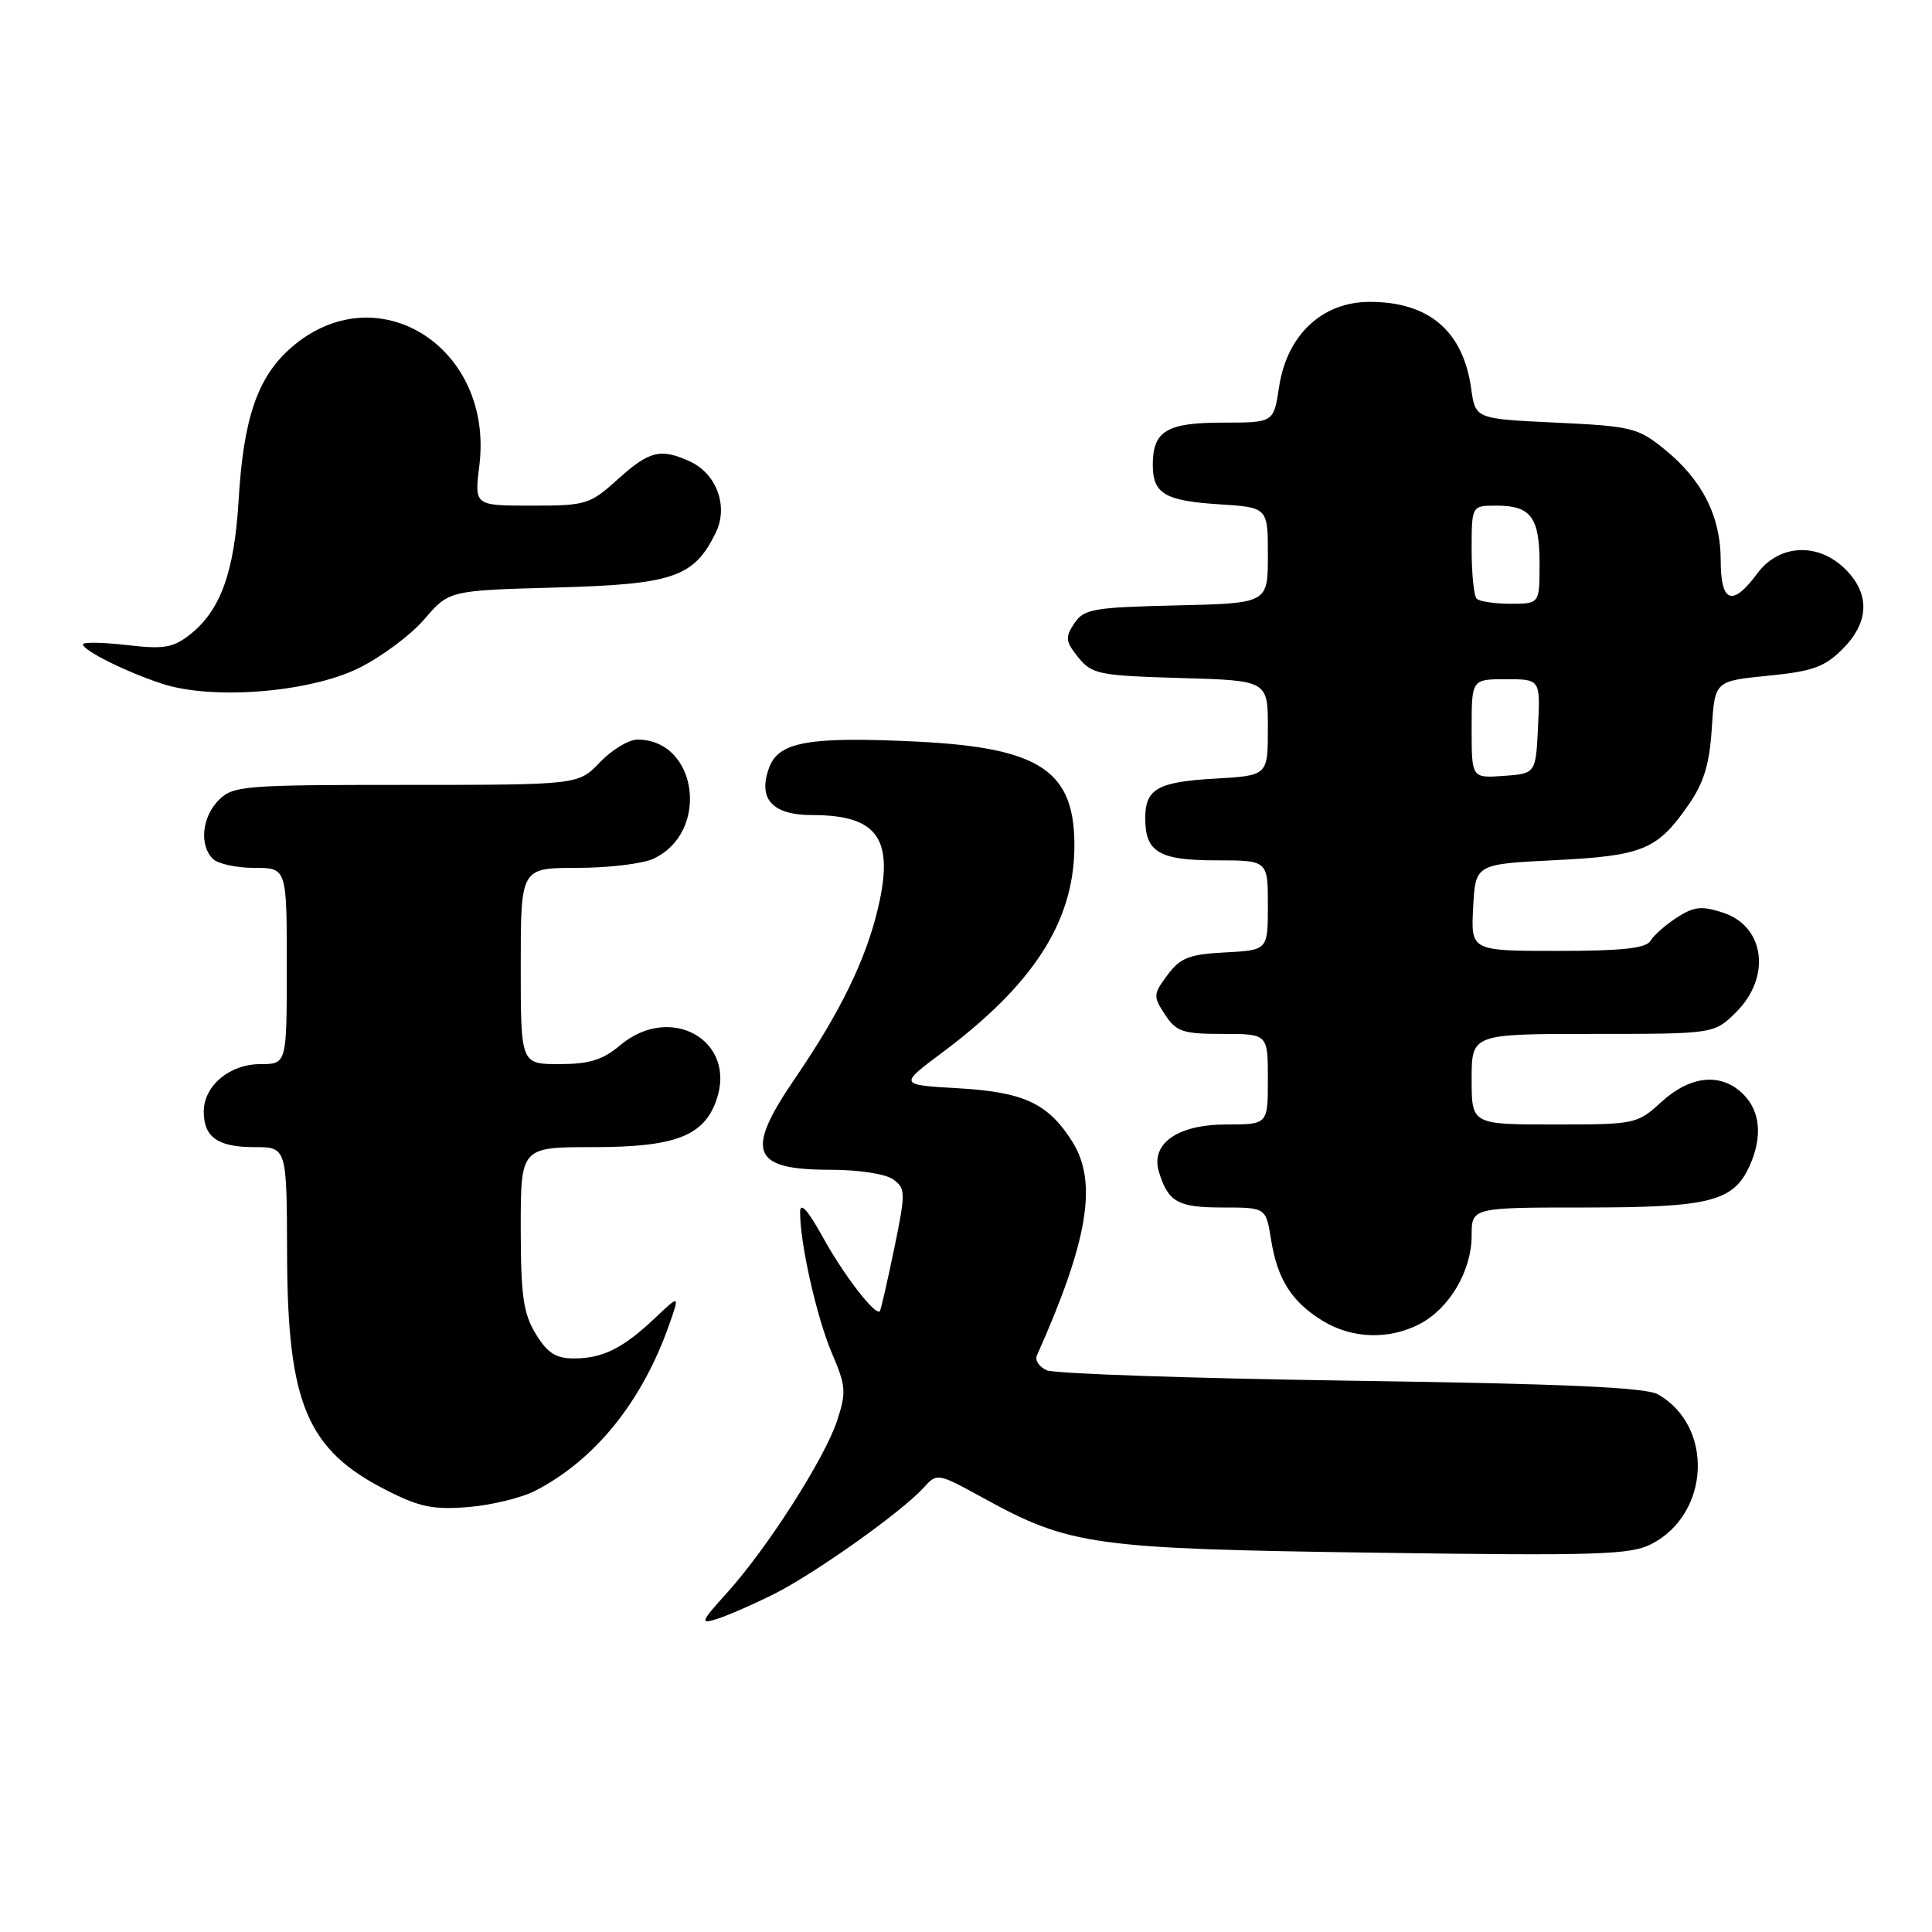 <?xml version="1.0" encoding="UTF-8" standalone="no"?>
<!DOCTYPE svg PUBLIC "-//W3C//DTD SVG 1.1//EN" "http://www.w3.org/Graphics/SVG/1.1/DTD/svg11.dtd" >
<svg xmlns="http://www.w3.org/2000/svg" xmlns:xlink="http://www.w3.org/1999/xlink" version="1.1" viewBox="0 0 256 256">
 <g >
 <path fill="currentColor"
d=" M 102.50 211.25 C 107.91 208.55 119.47 200.35 122.38 197.13 C 124.17 195.15 124.22 195.16 130.34 198.52 C 141.75 204.79 144.89 205.22 182.09 205.74 C 211.73 206.16 216.06 206.02 218.83 204.59 C 226.60 200.57 227.11 189.00 219.70 184.76 C 218.09 183.84 207.22 183.35 179.00 182.95 C 157.82 182.64 139.69 182.02 138.69 181.57 C 137.70 181.11 137.11 180.24 137.39 179.62 C 144.18 164.41 145.47 156.67 142.10 151.30 C 138.90 146.21 135.71 144.71 126.98 144.20 C 119.12 143.75 119.12 143.75 124.81 139.50 C 136.85 130.52 142.22 122.24 142.36 112.44 C 142.51 102.18 137.95 99.08 121.54 98.27 C 107.34 97.57 103.23 98.28 101.95 101.62 C 100.36 105.82 102.28 108.00 107.60 108.00 C 116.28 108.00 118.50 111.10 116.36 120.25 C 114.77 127.09 111.35 134.11 105.36 142.87 C 98.66 152.65 99.57 155.00 110.01 155.00 C 113.79 155.00 117.36 155.55 118.36 156.28 C 120.01 157.48 120.02 158.00 118.47 165.53 C 117.56 169.91 116.71 173.61 116.58 173.75 C 115.97 174.37 111.78 168.92 109.05 163.97 C 107.08 160.39 106.03 159.21 106.02 160.57 C 105.98 164.66 108.22 174.60 110.23 179.30 C 112.10 183.67 112.16 184.47 110.91 188.28 C 109.25 193.29 101.66 205.16 96.33 211.06 C 92.83 214.93 92.72 215.23 95.00 214.52 C 96.38 214.09 99.75 212.62 102.50 211.25 Z  M 70.95 197.52 C 78.84 193.45 85.07 185.73 88.64 175.61 C 90.08 171.53 90.08 171.53 86.79 174.65 C 82.55 178.66 79.86 180.00 76.05 180.00 C 73.65 180.00 72.53 179.28 70.99 176.75 C 69.34 174.04 69.01 171.70 69.00 162.75 C 69.00 152.00 69.00 152.00 78.60 152.00 C 89.45 152.00 93.27 150.54 94.93 145.76 C 97.68 137.89 88.87 132.87 82.18 138.50 C 79.86 140.45 78.09 141.00 74.11 141.00 C 69.00 141.00 69.00 141.00 69.00 128.00 C 69.00 115.00 69.00 115.00 76.45 115.00 C 80.55 115.00 85.09 114.46 86.53 113.81 C 94.10 110.35 92.49 98.00 84.46 98.00 C 83.31 98.00 81.08 99.35 79.50 101.00 C 76.63 104.00 76.63 104.00 53.81 104.00 C 32.33 104.00 30.88 104.12 29.00 106.00 C 26.76 108.24 26.38 111.98 28.20 113.80 C 28.86 114.46 31.33 115.00 33.70 115.00 C 38.00 115.00 38.00 115.00 38.00 128.00 C 38.00 141.00 38.00 141.00 34.50 141.00 C 30.42 141.00 27.00 143.87 27.00 147.30 C 27.00 150.69 28.87 152.00 33.70 152.00 C 38.00 152.00 38.00 152.00 38.04 166.25 C 38.10 186.02 40.68 192.12 51.22 197.47 C 55.62 199.71 57.43 200.07 62.09 199.69 C 65.16 199.43 69.15 198.46 70.95 197.52 Z  M 188.09 175.45 C 192.04 173.41 194.99 168.41 195.00 163.75 C 195.00 160.00 195.00 160.00 210.05 160.00 C 226.52 160.00 229.67 159.21 231.81 154.53 C 233.56 150.68 233.27 147.27 231.00 145.00 C 228.10 142.10 224.02 142.48 220.16 146.00 C 216.93 148.95 216.70 149.00 205.94 149.00 C 195.00 149.00 195.00 149.00 195.00 143.00 C 195.00 137.00 195.00 137.00 211.08 137.00 C 227.15 137.00 227.15 137.00 230.08 134.08 C 234.71 129.44 233.84 122.76 228.36 120.95 C 225.49 120.00 224.48 120.11 222.21 121.57 C 220.72 122.53 219.14 123.92 218.70 124.66 C 218.11 125.66 214.96 126.00 206.40 126.00 C 194.90 126.00 194.90 126.00 195.20 120.25 C 195.50 114.50 195.50 114.50 206.00 113.98 C 217.69 113.40 219.60 112.61 223.74 106.64 C 225.77 103.73 226.52 101.26 226.82 96.51 C 227.22 90.24 227.22 90.24 234.26 89.54 C 240.16 88.96 241.77 88.39 244.15 86.00 C 247.68 82.47 247.82 78.73 244.55 75.45 C 240.93 71.83 235.74 72.08 232.84 76.00 C 229.55 80.45 228.00 79.89 228.00 74.23 C 228.00 68.41 225.55 63.57 220.55 59.53 C 217.04 56.68 216.18 56.47 206.16 56.00 C 195.50 55.50 195.50 55.50 194.94 51.50 C 193.88 43.87 189.36 40.00 181.50 40.00 C 175.18 40.00 170.51 44.39 169.48 51.31 C 168.77 56.00 168.77 56.00 162.01 56.00 C 154.59 56.00 152.75 57.11 152.75 61.58 C 152.75 65.41 154.34 66.36 161.50 66.82 C 168.00 67.23 168.00 67.23 168.00 73.59 C 168.00 79.94 168.00 79.94 155.87 80.22 C 144.81 80.48 143.62 80.69 142.34 82.61 C 141.11 84.46 141.18 85.00 142.88 87.11 C 144.69 89.34 145.59 89.52 156.41 89.84 C 168.00 90.17 168.00 90.17 168.00 96.47 C 168.00 102.77 168.00 102.77 161.02 103.17 C 153.39 103.60 151.75 104.53 151.75 108.42 C 151.75 112.91 153.58 114.00 161.12 114.00 C 168.00 114.00 168.00 114.00 168.00 119.95 C 168.00 125.90 168.00 125.90 162.35 126.20 C 157.56 126.45 156.40 126.91 154.70 129.19 C 152.80 131.74 152.78 132.02 154.37 134.44 C 155.86 136.71 156.72 137.00 162.02 137.00 C 168.00 137.00 168.00 137.00 168.00 143.00 C 168.00 149.00 168.00 149.00 162.50 149.00 C 156.01 149.00 152.42 151.54 153.57 155.30 C 154.79 159.28 156.08 160.00 161.99 160.00 C 167.74 160.00 167.74 160.00 168.42 164.25 C 169.26 169.53 171.18 172.53 175.30 175.04 C 179.16 177.39 184.04 177.55 188.09 175.45 Z  M 47.49 88.55 C 50.49 87.08 54.42 84.16 56.22 82.06 C 59.50 78.24 59.50 78.24 73.70 77.85 C 89.25 77.42 91.94 76.50 94.84 70.59 C 96.55 67.10 94.96 62.76 91.39 61.13 C 87.52 59.37 86.03 59.74 81.87 63.50 C 78.16 66.85 77.67 67.00 70.43 67.00 C 62.86 67.00 62.86 67.00 63.51 61.73 C 65.49 45.94 49.87 36.16 38.54 46.10 C 34.13 49.97 32.26 55.41 31.62 66.25 C 31.05 75.85 29.22 80.90 25.15 84.10 C 22.93 85.84 21.70 86.05 16.77 85.47 C 13.60 85.11 11.00 85.06 11.00 85.38 C 11.00 86.19 16.59 88.98 21.42 90.58 C 28.06 92.78 40.88 91.78 47.49 88.55 Z  M 195.00 96.56 C 195.00 90.00 195.00 90.00 199.55 90.00 C 204.10 90.00 204.10 90.00 203.80 96.25 C 203.50 102.50 203.50 102.50 199.25 102.81 C 195.00 103.11 195.00 103.11 195.00 96.56 Z  M 195.67 79.33 C 195.30 78.97 195.00 76.04 195.00 72.83 C 195.00 67.00 195.00 67.00 198.30 67.00 C 202.86 67.00 204.00 68.55 204.00 74.70 C 204.00 80.00 204.00 80.00 200.17 80.00 C 198.06 80.00 196.03 79.70 195.67 79.33 Z "/>
</g>
</svg>